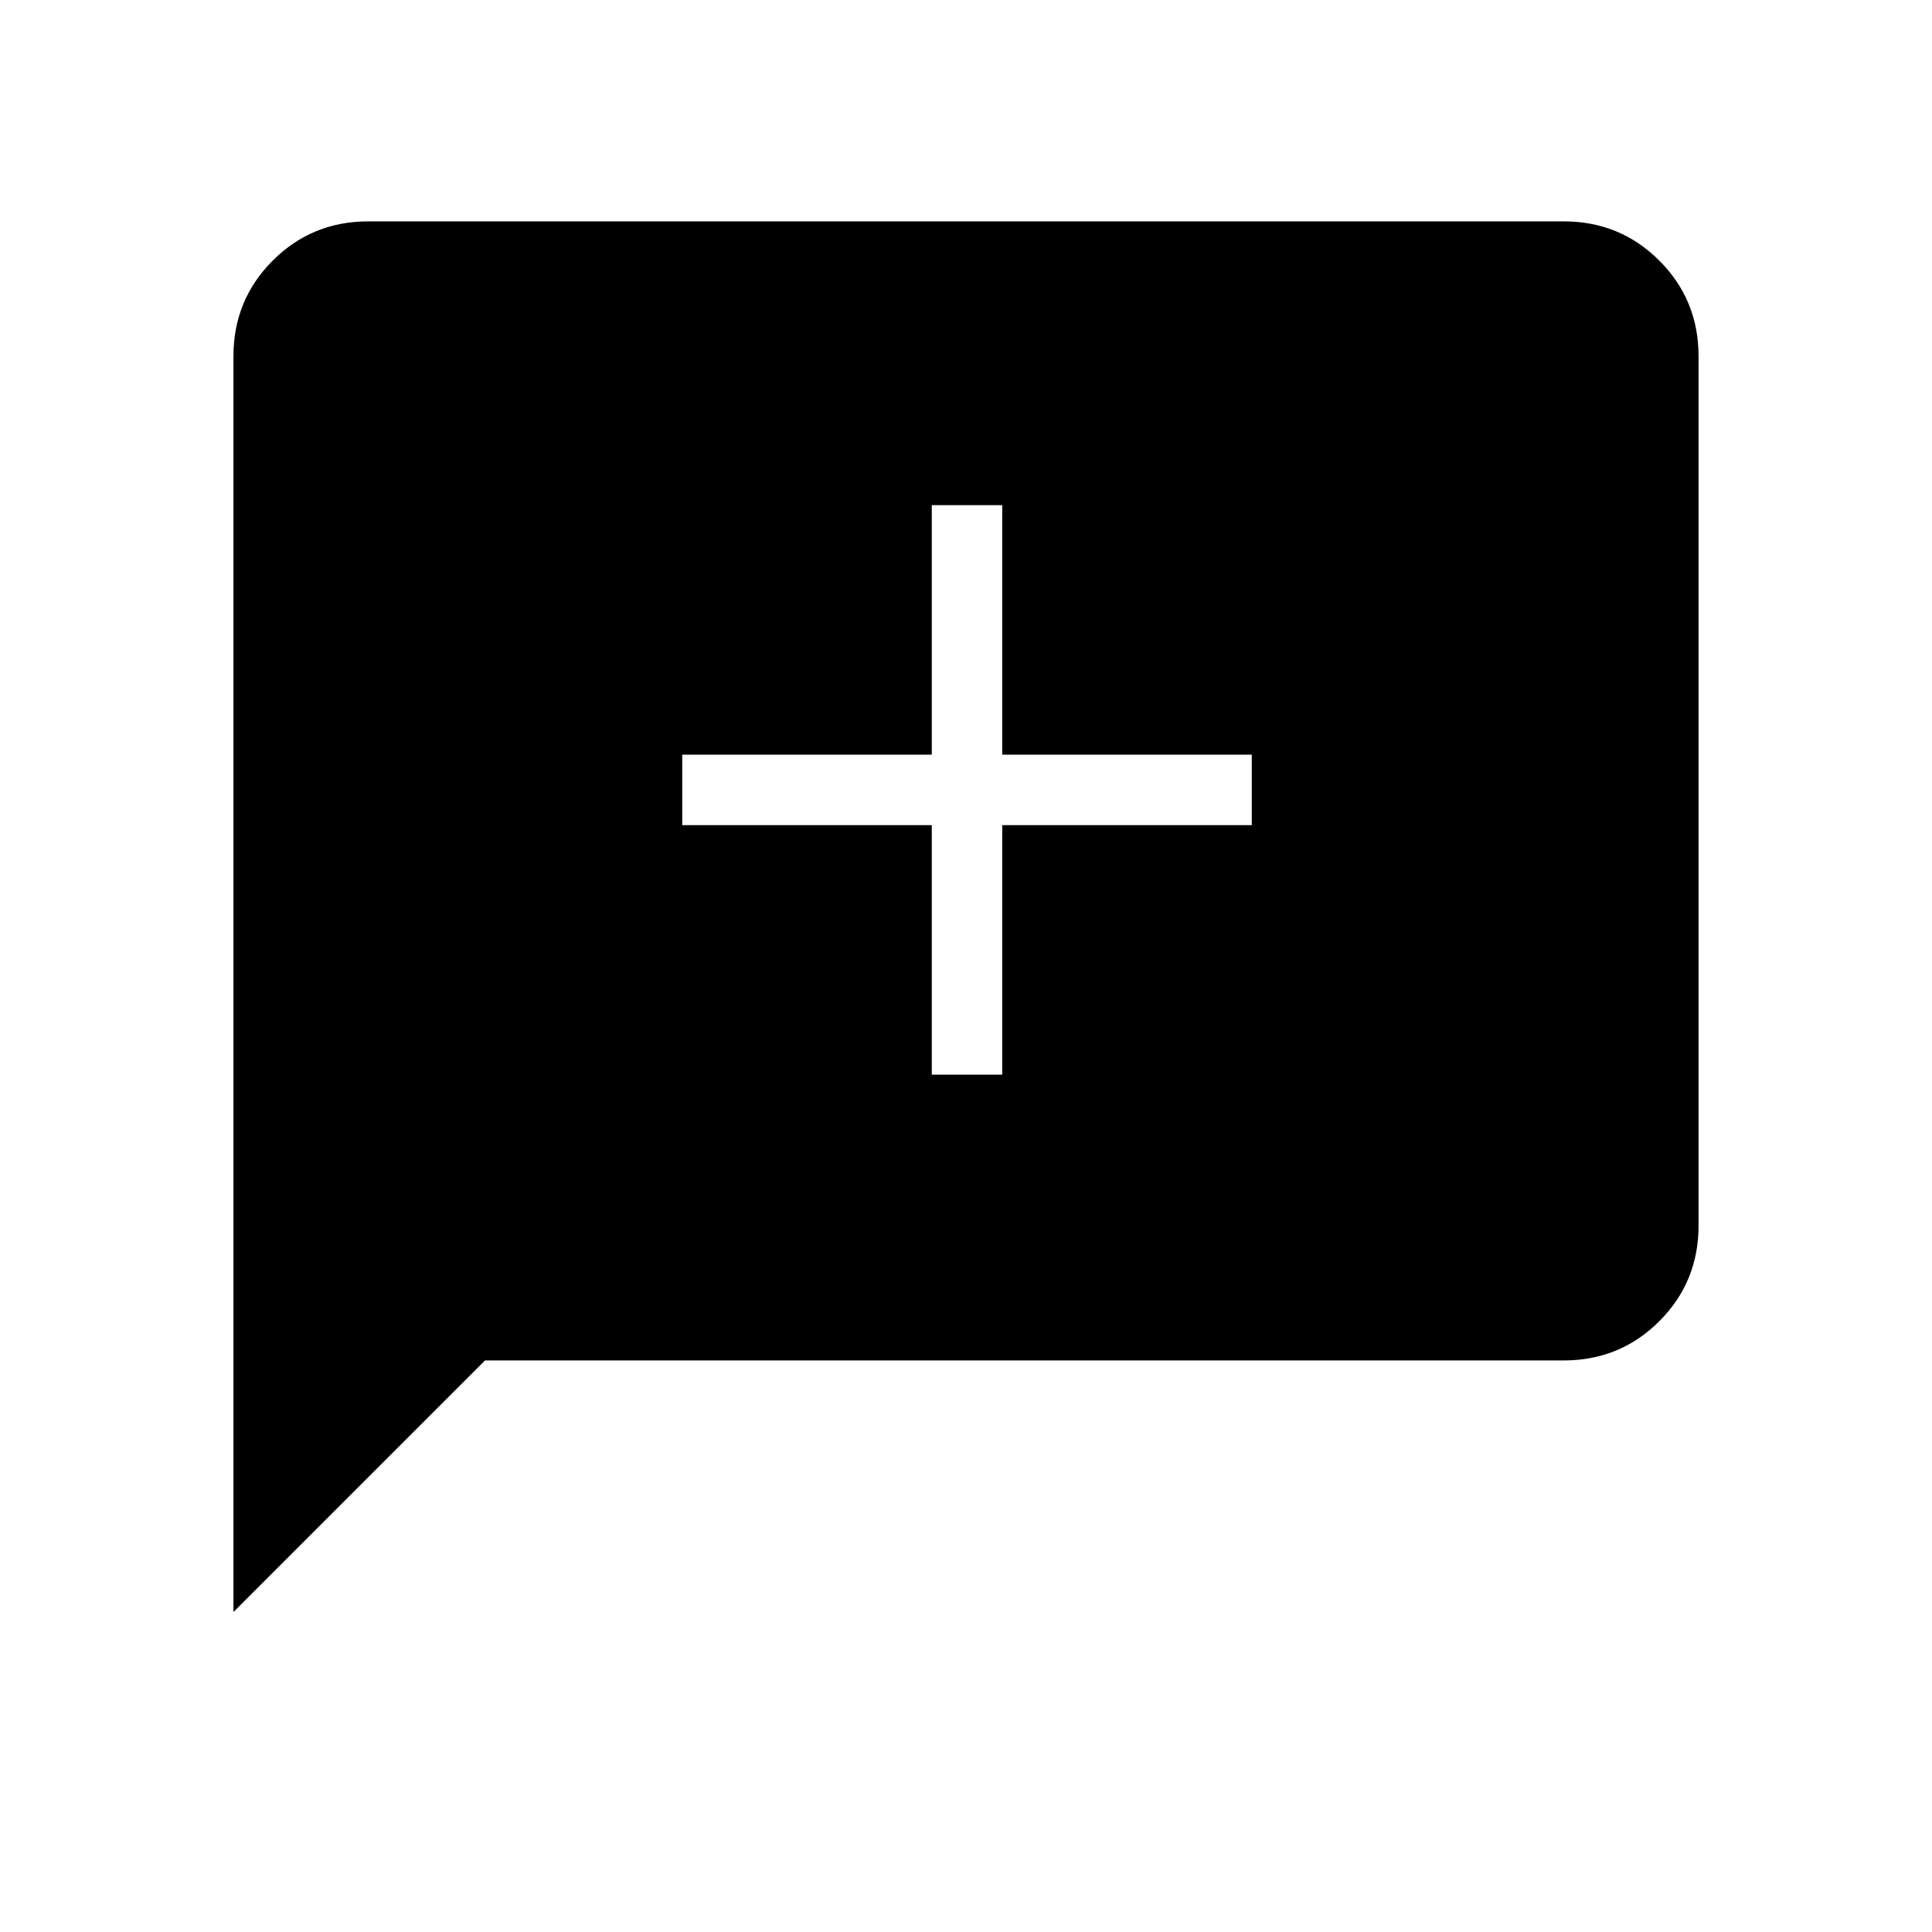 <svg xmlns="http://www.w3.org/2000/svg" height="48" width="48"><path d="M23.15 26.7H24.9V20.5H31.1V18.75H24.9V12.55H23.15V18.75H16.95V20.5H23.15ZM5.8 40.05V8.85Q5.8 7.45 6.775 6.475Q7.75 5.5 9.15 5.5H38.85Q40.25 5.5 41.225 6.475Q42.2 7.45 42.2 8.85V30.45Q42.2 31.85 41.225 32.825Q40.25 33.8 38.85 33.8H12.05Z"/></svg>